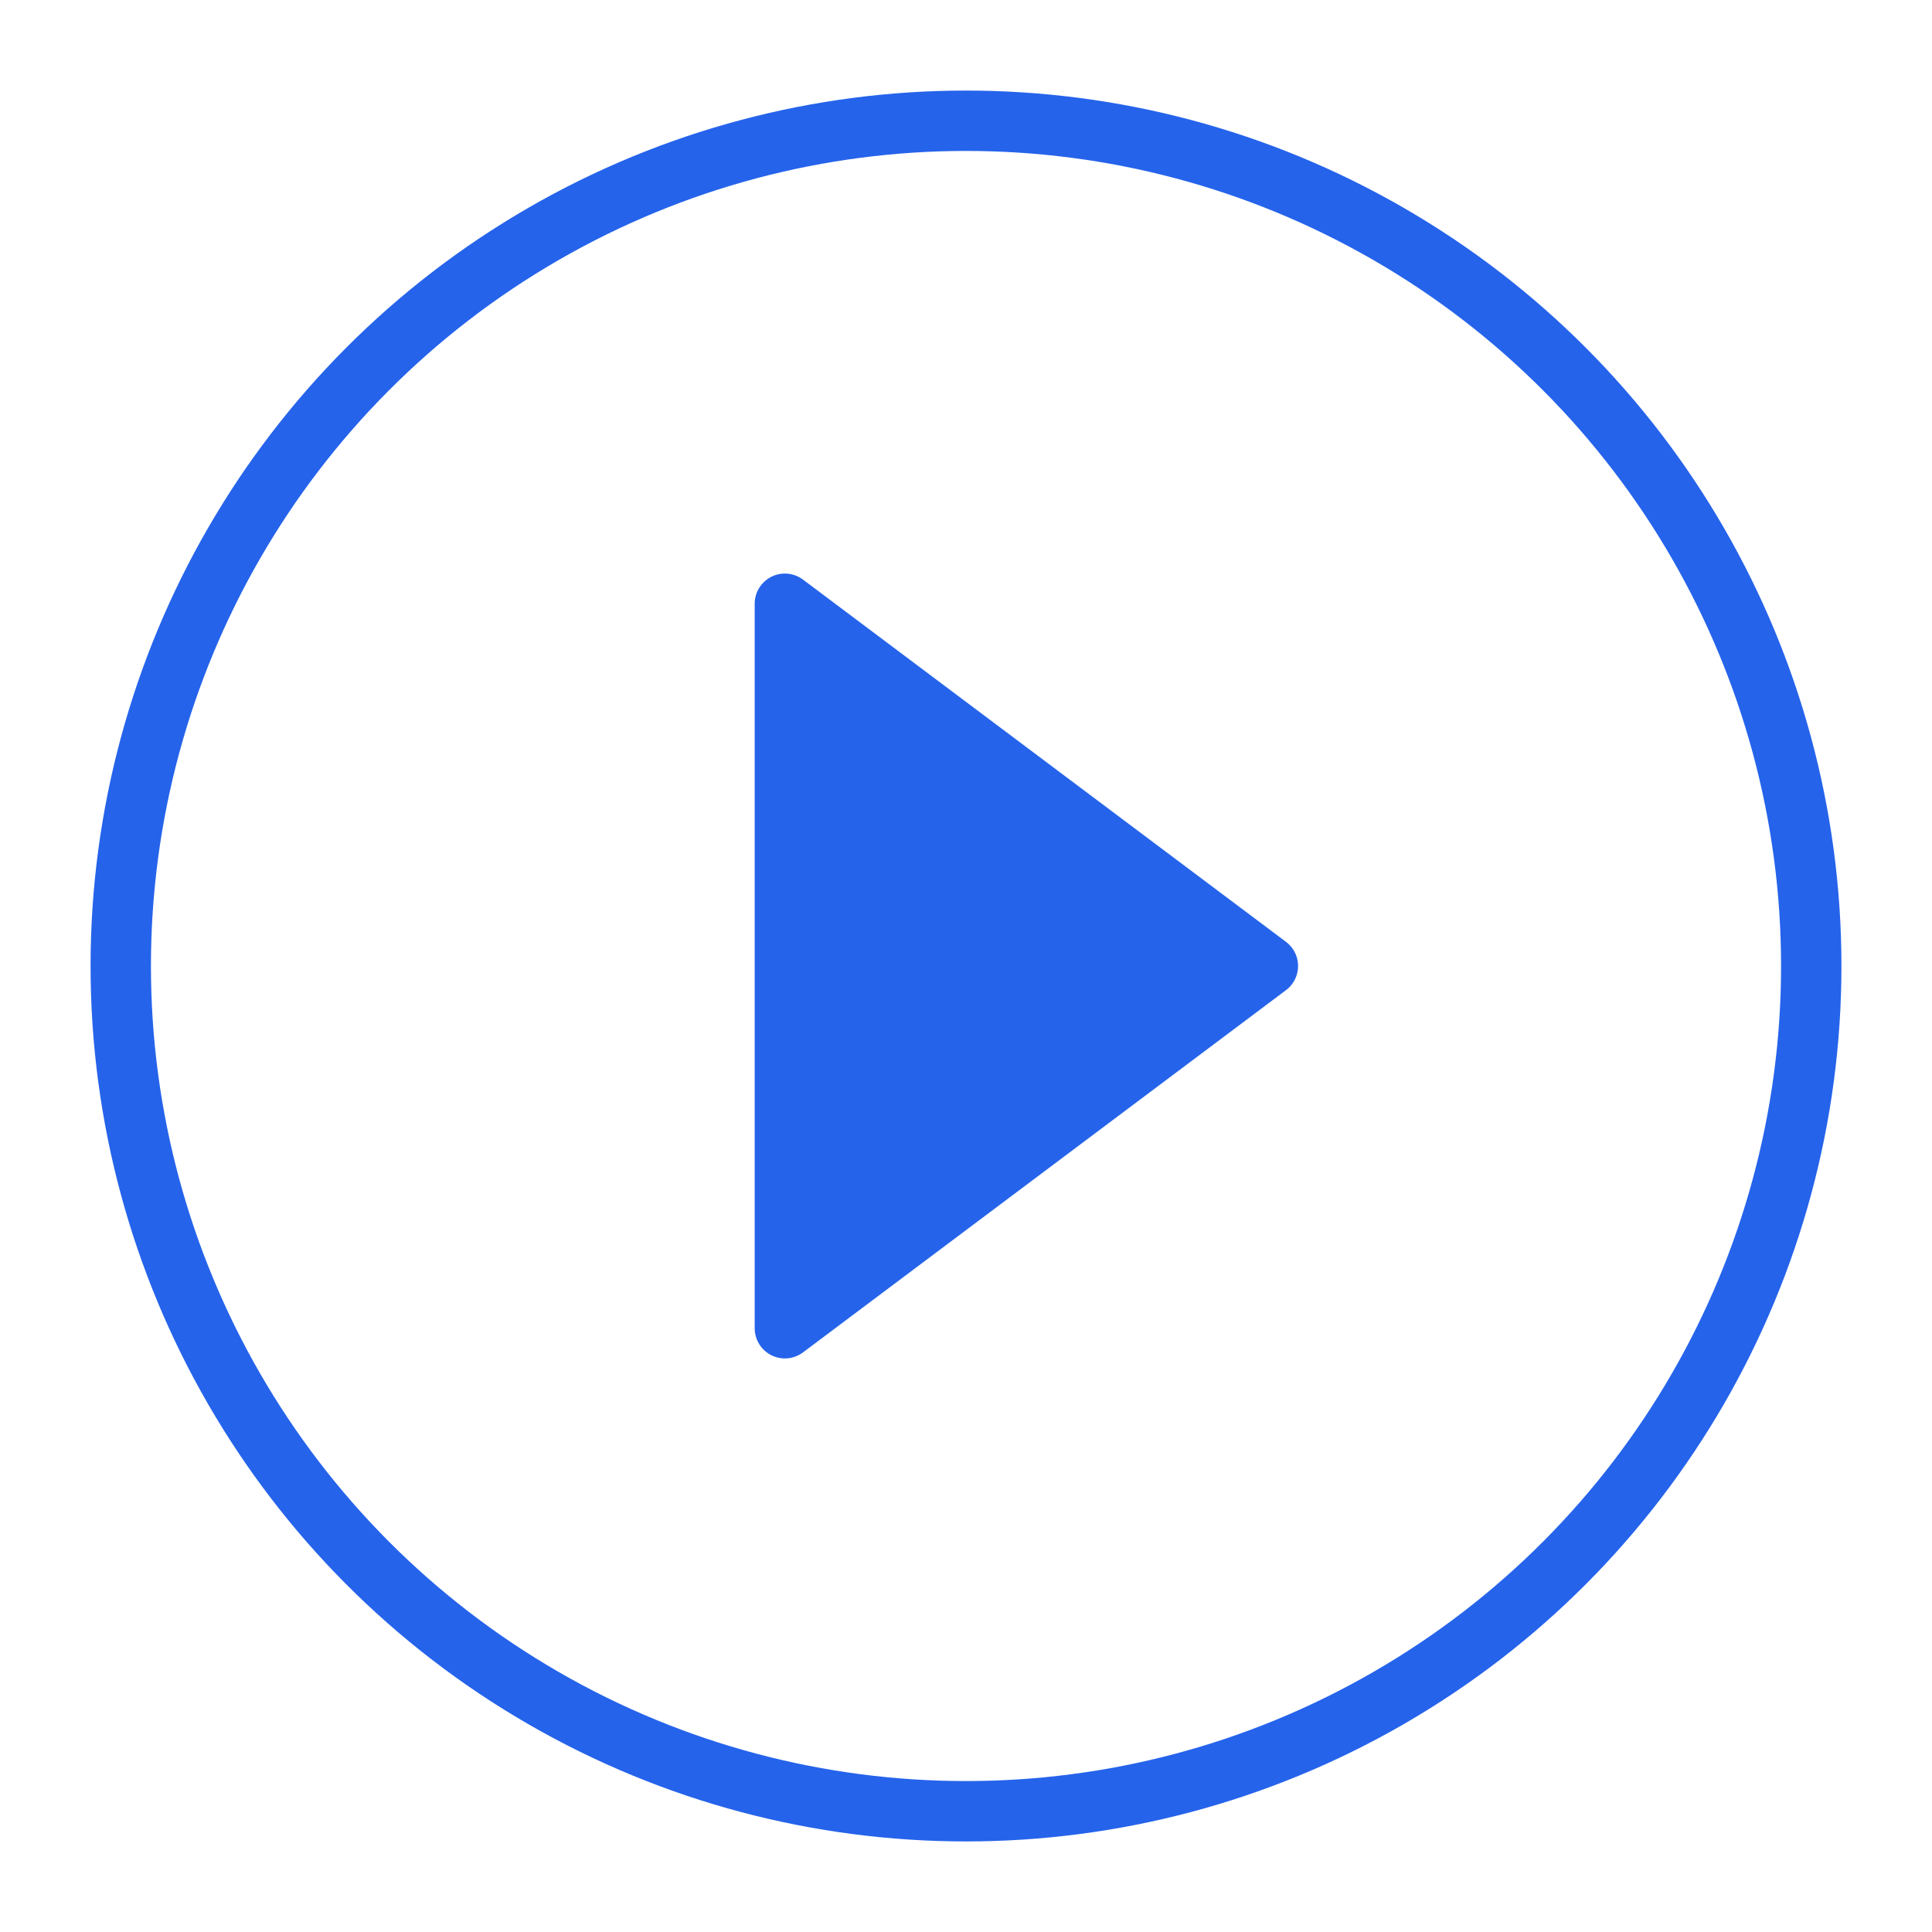 <svg width="64" height="64" viewBox="0 0 64 64" fill="none" xmlns="http://www.w3.org/2000/svg">
  <circle cx="32" cy="32" r="28" stroke="#2563EB" stroke-width="2"/>
  <path d="M26 20L42 32L26 44V20Z" fill="#2563EB"/>
  <path d="M42 32L26 44V20L42 32ZM42 32L26 32" stroke="#2563EB" stroke-width="2" stroke-linecap="round" stroke-linejoin="round"/>
</svg>
